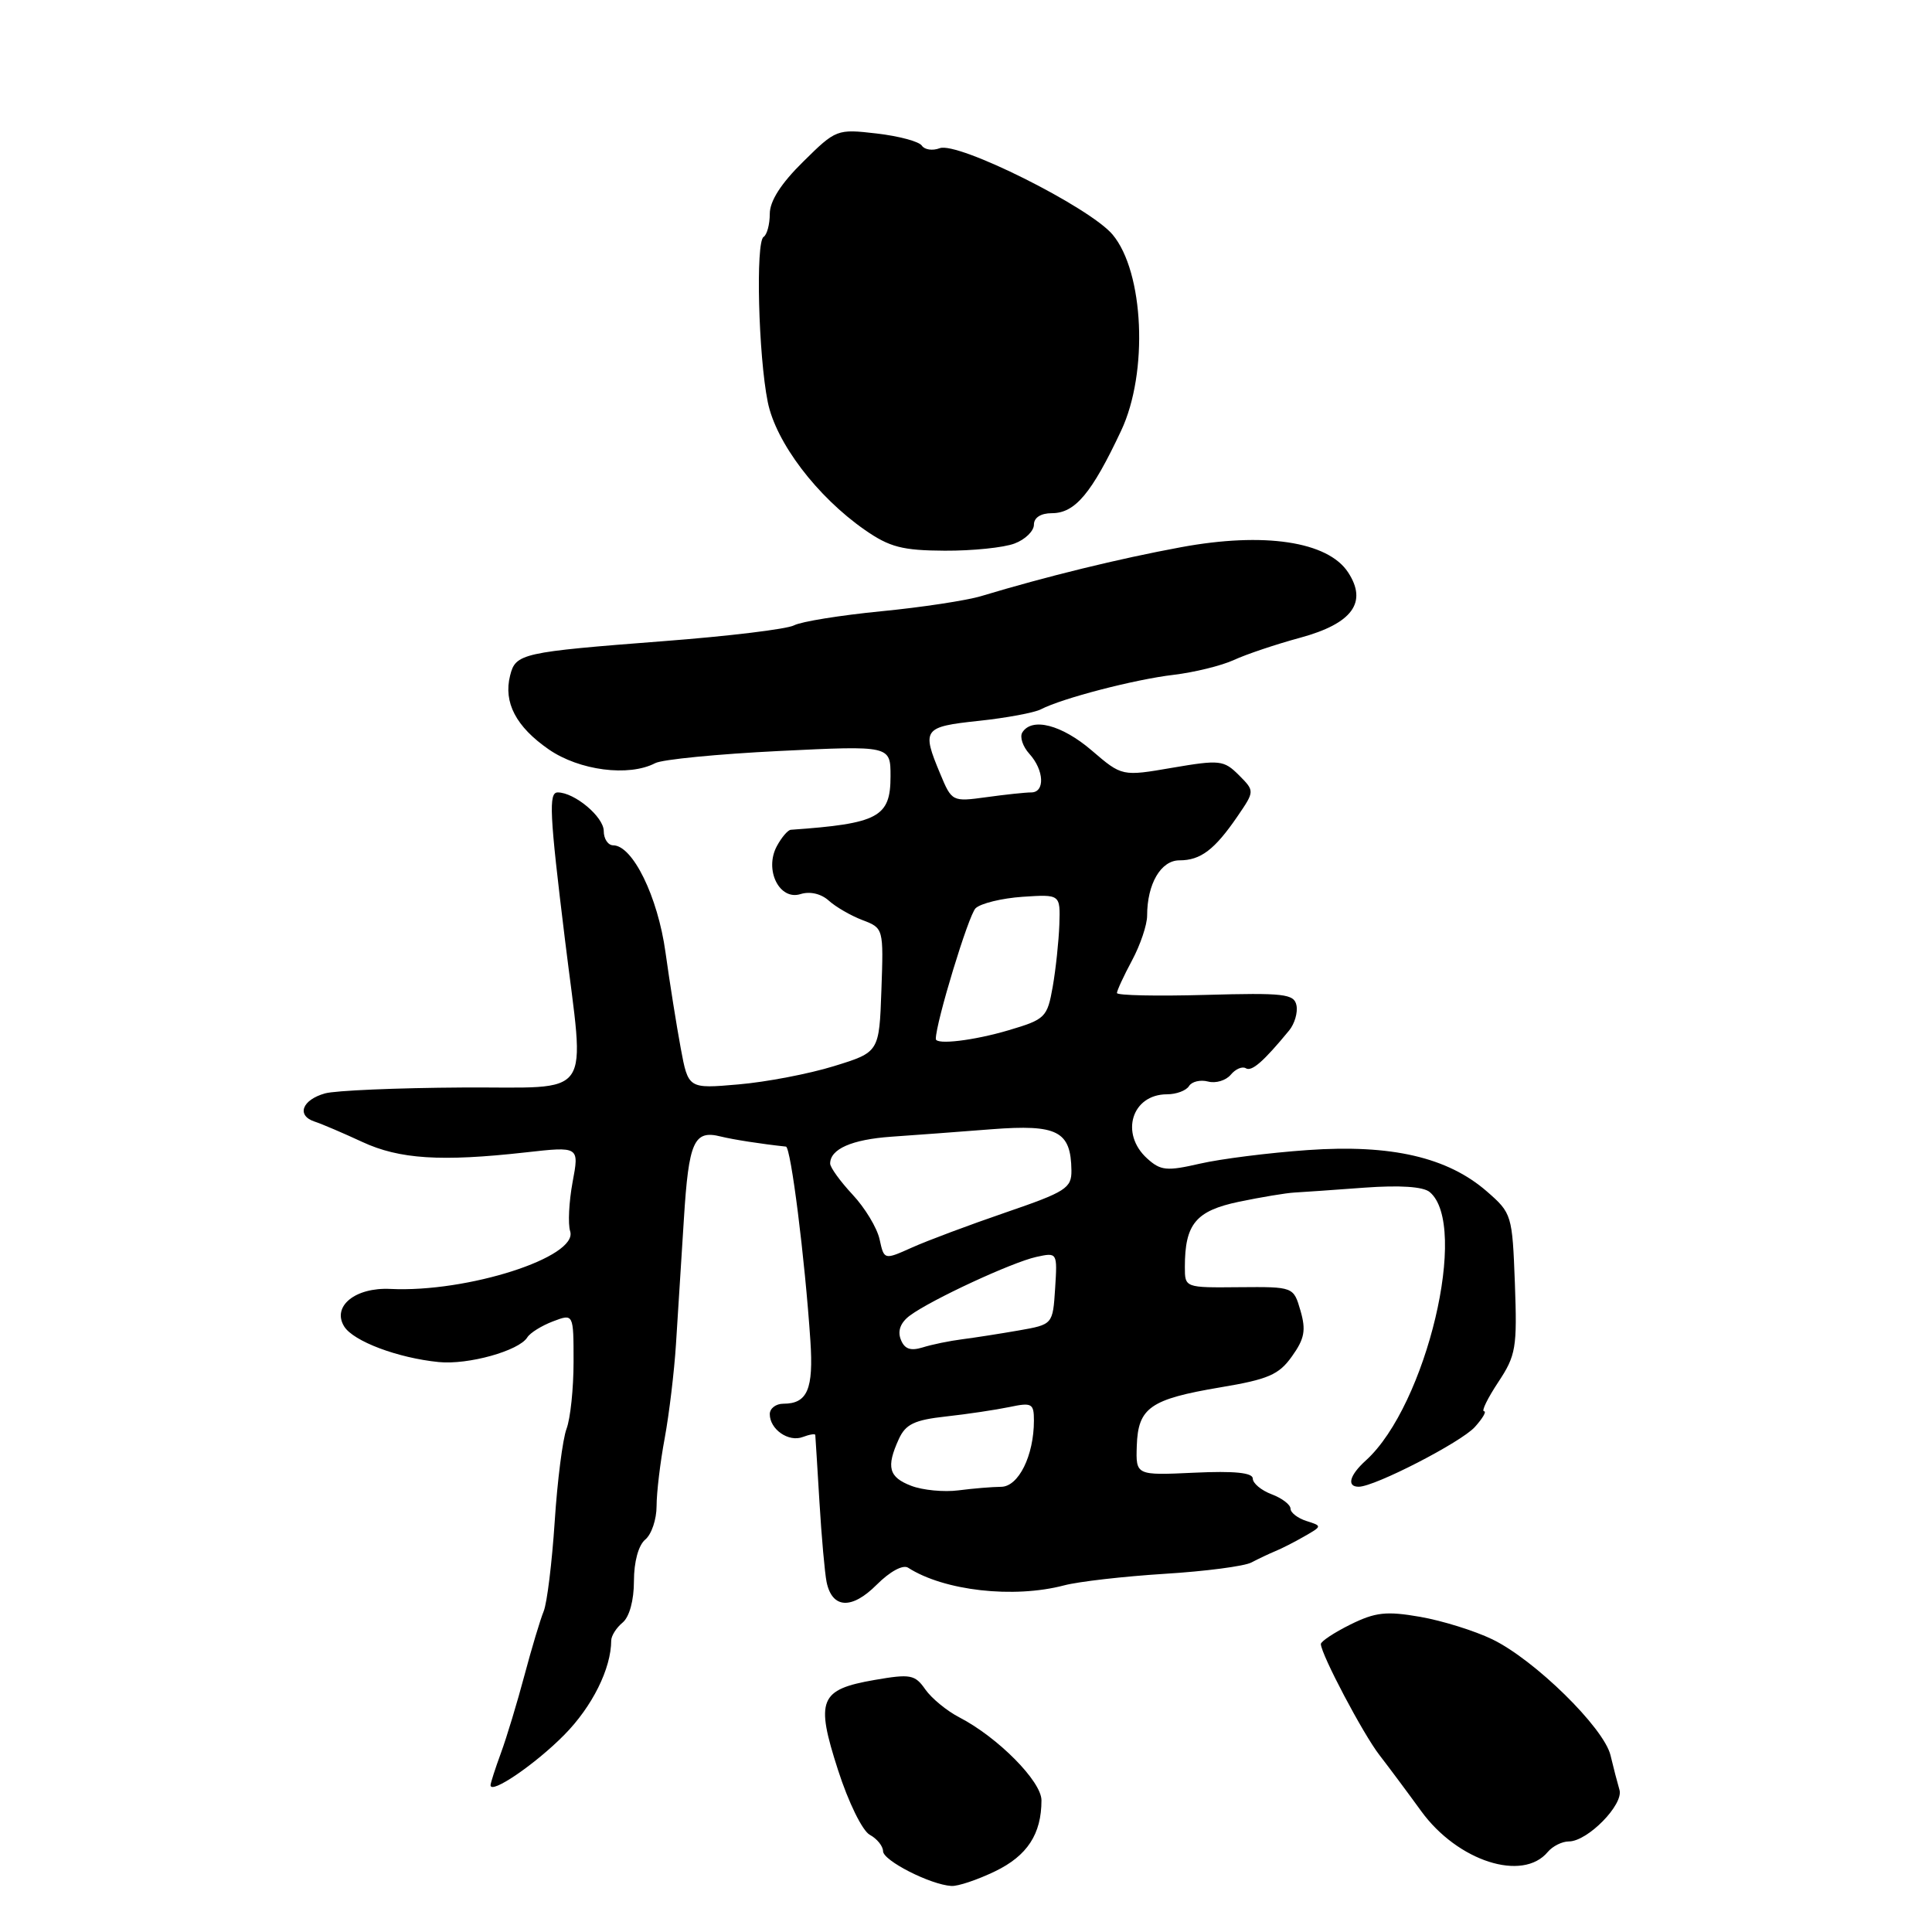 <?xml version="1.0" encoding="UTF-8" standalone="no"?>
<!DOCTYPE svg PUBLIC "-//W3C//DTD SVG 1.1//EN" "http://www.w3.org/Graphics/SVG/1.1/DTD/svg11.dtd" >
<svg xmlns="http://www.w3.org/2000/svg" xmlns:xlink="http://www.w3.org/1999/xlink" version="1.1" viewBox="0 0 256 256">
 <g >
 <path fill="currentColor"
d=" M 131.85 247.96 C 136.12 245.90 138.00 243.02 138.00 238.55 C 138.00 236.04 132.22 230.20 127.12 227.56 C 125.47 226.71 123.44 225.04 122.61 223.86 C 121.24 221.89 120.64 221.78 115.90 222.60 C 108.58 223.87 108.03 225.21 111.04 234.53 C 112.41 238.80 114.27 242.59 115.25 243.12 C 116.21 243.64 117.00 244.62 117.01 245.29 C 117.01 246.54 123.28 249.73 126.06 249.90 C 126.92 249.96 129.53 249.08 131.85 247.96 Z  M 205.09 245.39 C 205.73 244.63 206.98 244.00 207.88 244.00 C 210.37 244.00 215.16 239.11 214.59 237.17 C 214.32 236.25 213.78 234.19 213.40 232.58 C 212.52 228.93 203.34 219.92 197.72 217.21 C 195.40 216.09 191.11 214.75 188.18 214.24 C 183.69 213.46 182.25 213.62 178.93 215.26 C 176.77 216.33 175.01 217.50 175.02 217.85 C 175.07 219.25 180.62 229.77 182.78 232.55 C 184.03 234.17 186.53 237.52 188.32 239.99 C 193.14 246.62 201.76 249.40 205.09 245.39 Z  M 74.76 229.89 C 78.47 226.14 80.98 221.11 80.99 217.37 C 81.00 216.75 81.67 215.68 82.50 215.00 C 83.40 214.25 84.00 212.06 84.00 209.50 C 84.00 206.94 84.60 204.75 85.50 204.00 C 86.33 203.32 87.00 201.32 87.00 199.56 C 87.00 197.80 87.48 193.75 88.08 190.55 C 88.67 187.34 89.34 181.75 89.57 178.11 C 89.80 174.48 90.27 167.00 90.62 161.50 C 91.26 151.25 91.95 149.70 95.49 150.59 C 97.15 151.00 100.86 151.58 104.14 151.93 C 104.79 152.00 106.65 166.70 107.38 177.65 C 107.81 184.08 106.99 186.00 103.80 186.00 C 102.81 186.00 102.00 186.62 102.00 187.38 C 102.00 189.40 104.50 191.13 106.37 190.41 C 107.27 190.07 108.01 189.95 108.03 190.14 C 108.05 190.34 108.30 194.32 108.58 199.00 C 108.86 203.68 109.29 208.46 109.53 209.64 C 110.27 213.16 112.86 213.30 116.16 209.99 C 117.93 208.22 119.65 207.29 120.33 207.73 C 125.09 210.79 134.30 211.83 141.00 210.07 C 142.93 209.56 148.92 208.88 154.31 208.54 C 159.71 208.21 164.89 207.53 165.81 207.04 C 166.74 206.55 168.18 205.87 169.00 205.53 C 169.82 205.20 171.56 204.31 172.86 203.56 C 175.20 202.22 175.20 202.20 173.11 201.54 C 171.95 201.17 171.00 200.43 171.00 199.91 C 171.00 199.38 169.88 198.52 168.50 198.00 C 167.12 197.48 166.00 196.54 166.00 195.92 C 166.00 195.14 163.57 194.89 158.25 195.14 C 150.50 195.50 150.50 195.50 150.63 191.57 C 150.80 186.52 152.41 185.40 161.71 183.83 C 168.05 182.77 169.47 182.16 171.20 179.71 C 172.86 177.39 173.07 176.25 172.32 173.67 C 171.40 170.50 171.40 170.50 164.20 170.56 C 157.00 170.63 157.00 170.63 157.00 167.88 C 157.00 162.19 158.45 160.44 164.16 159.24 C 167.10 158.63 170.40 158.08 171.50 158.02 C 172.60 157.96 176.78 157.67 180.80 157.37 C 185.47 157.03 188.58 157.23 189.44 157.95 C 194.69 162.31 189.01 186.25 180.99 193.51 C 178.82 195.47 178.40 197.00 180.04 197.00 C 182.15 197.00 193.58 191.12 195.42 189.09 C 196.46 187.94 197.01 187.00 196.64 187.00 C 196.27 187.00 197.12 185.27 198.52 183.15 C 200.88 179.59 201.04 178.59 200.73 170.05 C 200.39 160.99 200.32 160.75 197.04 157.89 C 191.83 153.34 184.34 151.61 173.27 152.39 C 168.15 152.75 161.73 153.56 159.00 154.19 C 154.60 155.20 153.80 155.13 152.01 153.51 C 148.36 150.21 149.97 145.00 154.64 145.00 C 155.87 145.00 157.18 144.51 157.55 143.91 C 157.92 143.31 159.06 143.04 160.08 143.31 C 161.09 143.58 162.44 143.17 163.08 142.41 C 163.71 141.65 164.61 141.26 165.08 141.55 C 165.86 142.03 167.42 140.67 170.82 136.54 C 171.54 135.66 171.98 134.17 171.79 133.22 C 171.48 131.69 170.16 131.54 159.72 131.83 C 153.27 132.01 148.00 131.90 148.00 131.58 C 148.00 131.26 148.90 129.31 150.00 127.26 C 151.10 125.21 152.00 122.54 152.00 121.33 C 152.00 117.12 153.82 114.00 156.28 114.00 C 159.09 114.00 160.94 112.60 163.98 108.16 C 166.26 104.82 166.26 104.82 164.15 102.70 C 162.16 100.72 161.63 100.66 155.35 101.73 C 148.67 102.88 148.67 102.88 144.66 99.44 C 140.68 96.03 136.73 95.01 135.46 97.06 C 135.10 97.65 135.52 98.92 136.40 99.89 C 138.36 102.05 138.49 105.00 136.64 105.00 C 135.89 105.00 133.22 105.28 130.71 105.63 C 126.17 106.25 126.12 106.23 124.57 102.50 C 122.11 96.62 122.34 96.30 129.67 95.52 C 133.34 95.13 137.05 94.44 137.92 93.99 C 140.75 92.52 150.38 90.02 155.50 89.42 C 158.25 89.09 161.85 88.21 163.50 87.45 C 165.15 86.69 169.11 85.36 172.29 84.50 C 179.19 82.62 181.24 79.82 178.63 75.84 C 175.95 71.74 167.49 70.47 156.48 72.51 C 148.20 74.04 138.66 76.38 130.00 78.99 C 128.07 79.57 122.10 80.48 116.72 81.00 C 111.35 81.53 106.17 82.36 105.22 82.86 C 104.28 83.36 96.53 84.30 88.00 84.95 C 69.10 86.41 68.32 86.58 67.59 89.52 C 66.69 93.08 68.38 96.30 72.70 99.29 C 76.75 102.10 83.32 102.95 86.82 101.12 C 87.74 100.63 95.14 99.91 103.25 99.51 C 118.00 98.79 118.00 98.79 118.00 102.86 C 118.00 108.28 116.40 109.13 104.79 109.95 C 104.39 109.98 103.56 110.96 102.93 112.13 C 101.25 115.27 103.28 119.36 106.08 118.47 C 107.33 118.08 108.80 118.42 109.82 119.34 C 110.75 120.18 112.76 121.34 114.29 121.92 C 117.07 122.98 117.08 123.02 116.79 131.20 C 116.50 139.42 116.50 139.42 110.50 141.27 C 107.20 142.29 101.51 143.38 97.85 143.69 C 91.20 144.27 91.20 144.27 90.20 138.89 C 89.65 135.92 88.74 130.21 88.18 126.18 C 87.16 118.81 83.84 112.02 81.25 112.01 C 80.56 112.00 80.00 111.15 80.00 110.12 C 80.00 108.24 76.13 105.00 73.90 105.00 C 72.68 105.00 72.81 107.78 74.86 124.50 C 77.50 146.12 78.97 143.99 61.26 144.10 C 52.59 144.15 44.41 144.50 43.07 144.88 C 40.03 145.73 39.25 147.80 41.67 148.61 C 42.68 148.94 45.52 150.16 48.00 151.31 C 52.92 153.60 58.46 153.95 69.63 152.70 C 76.76 151.90 76.76 151.90 75.87 156.64 C 75.39 159.25 75.24 162.18 75.55 163.15 C 76.63 166.57 61.93 171.29 51.73 170.79 C 47.07 170.56 43.95 173.10 45.61 175.77 C 46.84 177.73 52.71 179.94 58.14 180.48 C 62.03 180.87 68.77 178.99 69.87 177.21 C 70.24 176.61 71.77 175.66 73.27 175.09 C 76.00 174.05 76.00 174.05 76.00 180.46 C 76.00 183.99 75.58 187.97 75.07 189.32 C 74.56 190.67 73.85 196.21 73.50 201.63 C 73.14 207.06 72.49 212.40 72.04 213.50 C 71.59 214.60 70.44 218.43 69.49 222.00 C 68.54 225.57 67.14 230.20 66.38 232.27 C 65.62 234.34 65.00 236.27 65.00 236.55 C 65.00 237.81 70.91 233.79 74.76 229.89 Z  M 134.43 72.02 C 135.85 71.49 137.00 70.36 137.00 69.52 C 137.00 68.59 137.91 68.00 139.38 68.00 C 142.45 68.00 144.65 65.38 148.56 57.06 C 152.18 49.38 151.59 36.05 147.42 31.08 C 144.34 27.43 126.90 18.72 124.51 19.64 C 123.57 20.00 122.51 19.84 122.15 19.30 C 121.79 18.75 119.10 18.03 116.17 17.69 C 110.90 17.08 110.77 17.13 106.42 21.43 C 103.49 24.31 102.00 26.64 102.00 28.33 C 102.00 29.73 101.63 31.11 101.18 31.39 C 100.11 32.05 100.49 47.12 101.73 53.26 C 102.81 58.63 108.25 65.80 114.60 70.22 C 117.88 72.50 119.57 72.94 125.18 72.97 C 128.86 72.99 133.02 72.56 134.43 72.02 Z  M 120.75 196.88 C 117.76 195.74 117.40 194.40 119.10 190.68 C 120.00 188.71 121.17 188.15 125.35 187.69 C 128.18 187.38 131.96 186.81 133.75 186.44 C 136.73 185.81 137.00 185.96 137.00 188.23 C 137.00 192.88 134.96 197.00 132.65 197.01 C 131.47 197.02 128.93 197.23 127.00 197.48 C 125.08 197.73 122.26 197.46 120.75 196.88 Z  M 119.35 177.47 C 118.91 176.32 119.34 175.22 120.59 174.30 C 123.44 172.20 134.10 167.26 137.31 166.55 C 140.11 165.94 140.11 165.95 139.81 170.72 C 139.50 175.50 139.50 175.50 135.00 176.29 C 132.53 176.72 129.15 177.25 127.50 177.46 C 125.85 177.67 123.49 178.15 122.26 178.54 C 120.63 179.04 119.84 178.75 119.35 177.47 Z  M 116.55 164.22 C 116.22 162.70 114.61 160.04 112.97 158.29 C 111.34 156.54 110.00 154.69 110.00 154.18 C 110.00 152.25 112.87 150.99 118.10 150.62 C 121.07 150.42 127.05 149.97 131.40 149.63 C 140.13 148.96 141.90 149.87 141.97 155.08 C 142.00 157.44 141.24 157.92 133.25 160.66 C 128.44 162.31 122.85 164.40 120.83 165.31 C 117.15 166.96 117.15 166.96 116.55 164.22 Z  M 124.00 137.66 C 124.00 135.51 128.34 121.24 129.27 120.35 C 129.95 119.70 132.75 119.02 135.50 118.83 C 140.50 118.50 140.50 118.50 140.37 122.50 C 140.29 124.70 139.90 128.41 139.49 130.75 C 138.77 134.81 138.51 135.07 133.69 136.50 C 129.05 137.88 124.00 138.48 124.00 137.66 Z "/>
</g>
</svg>